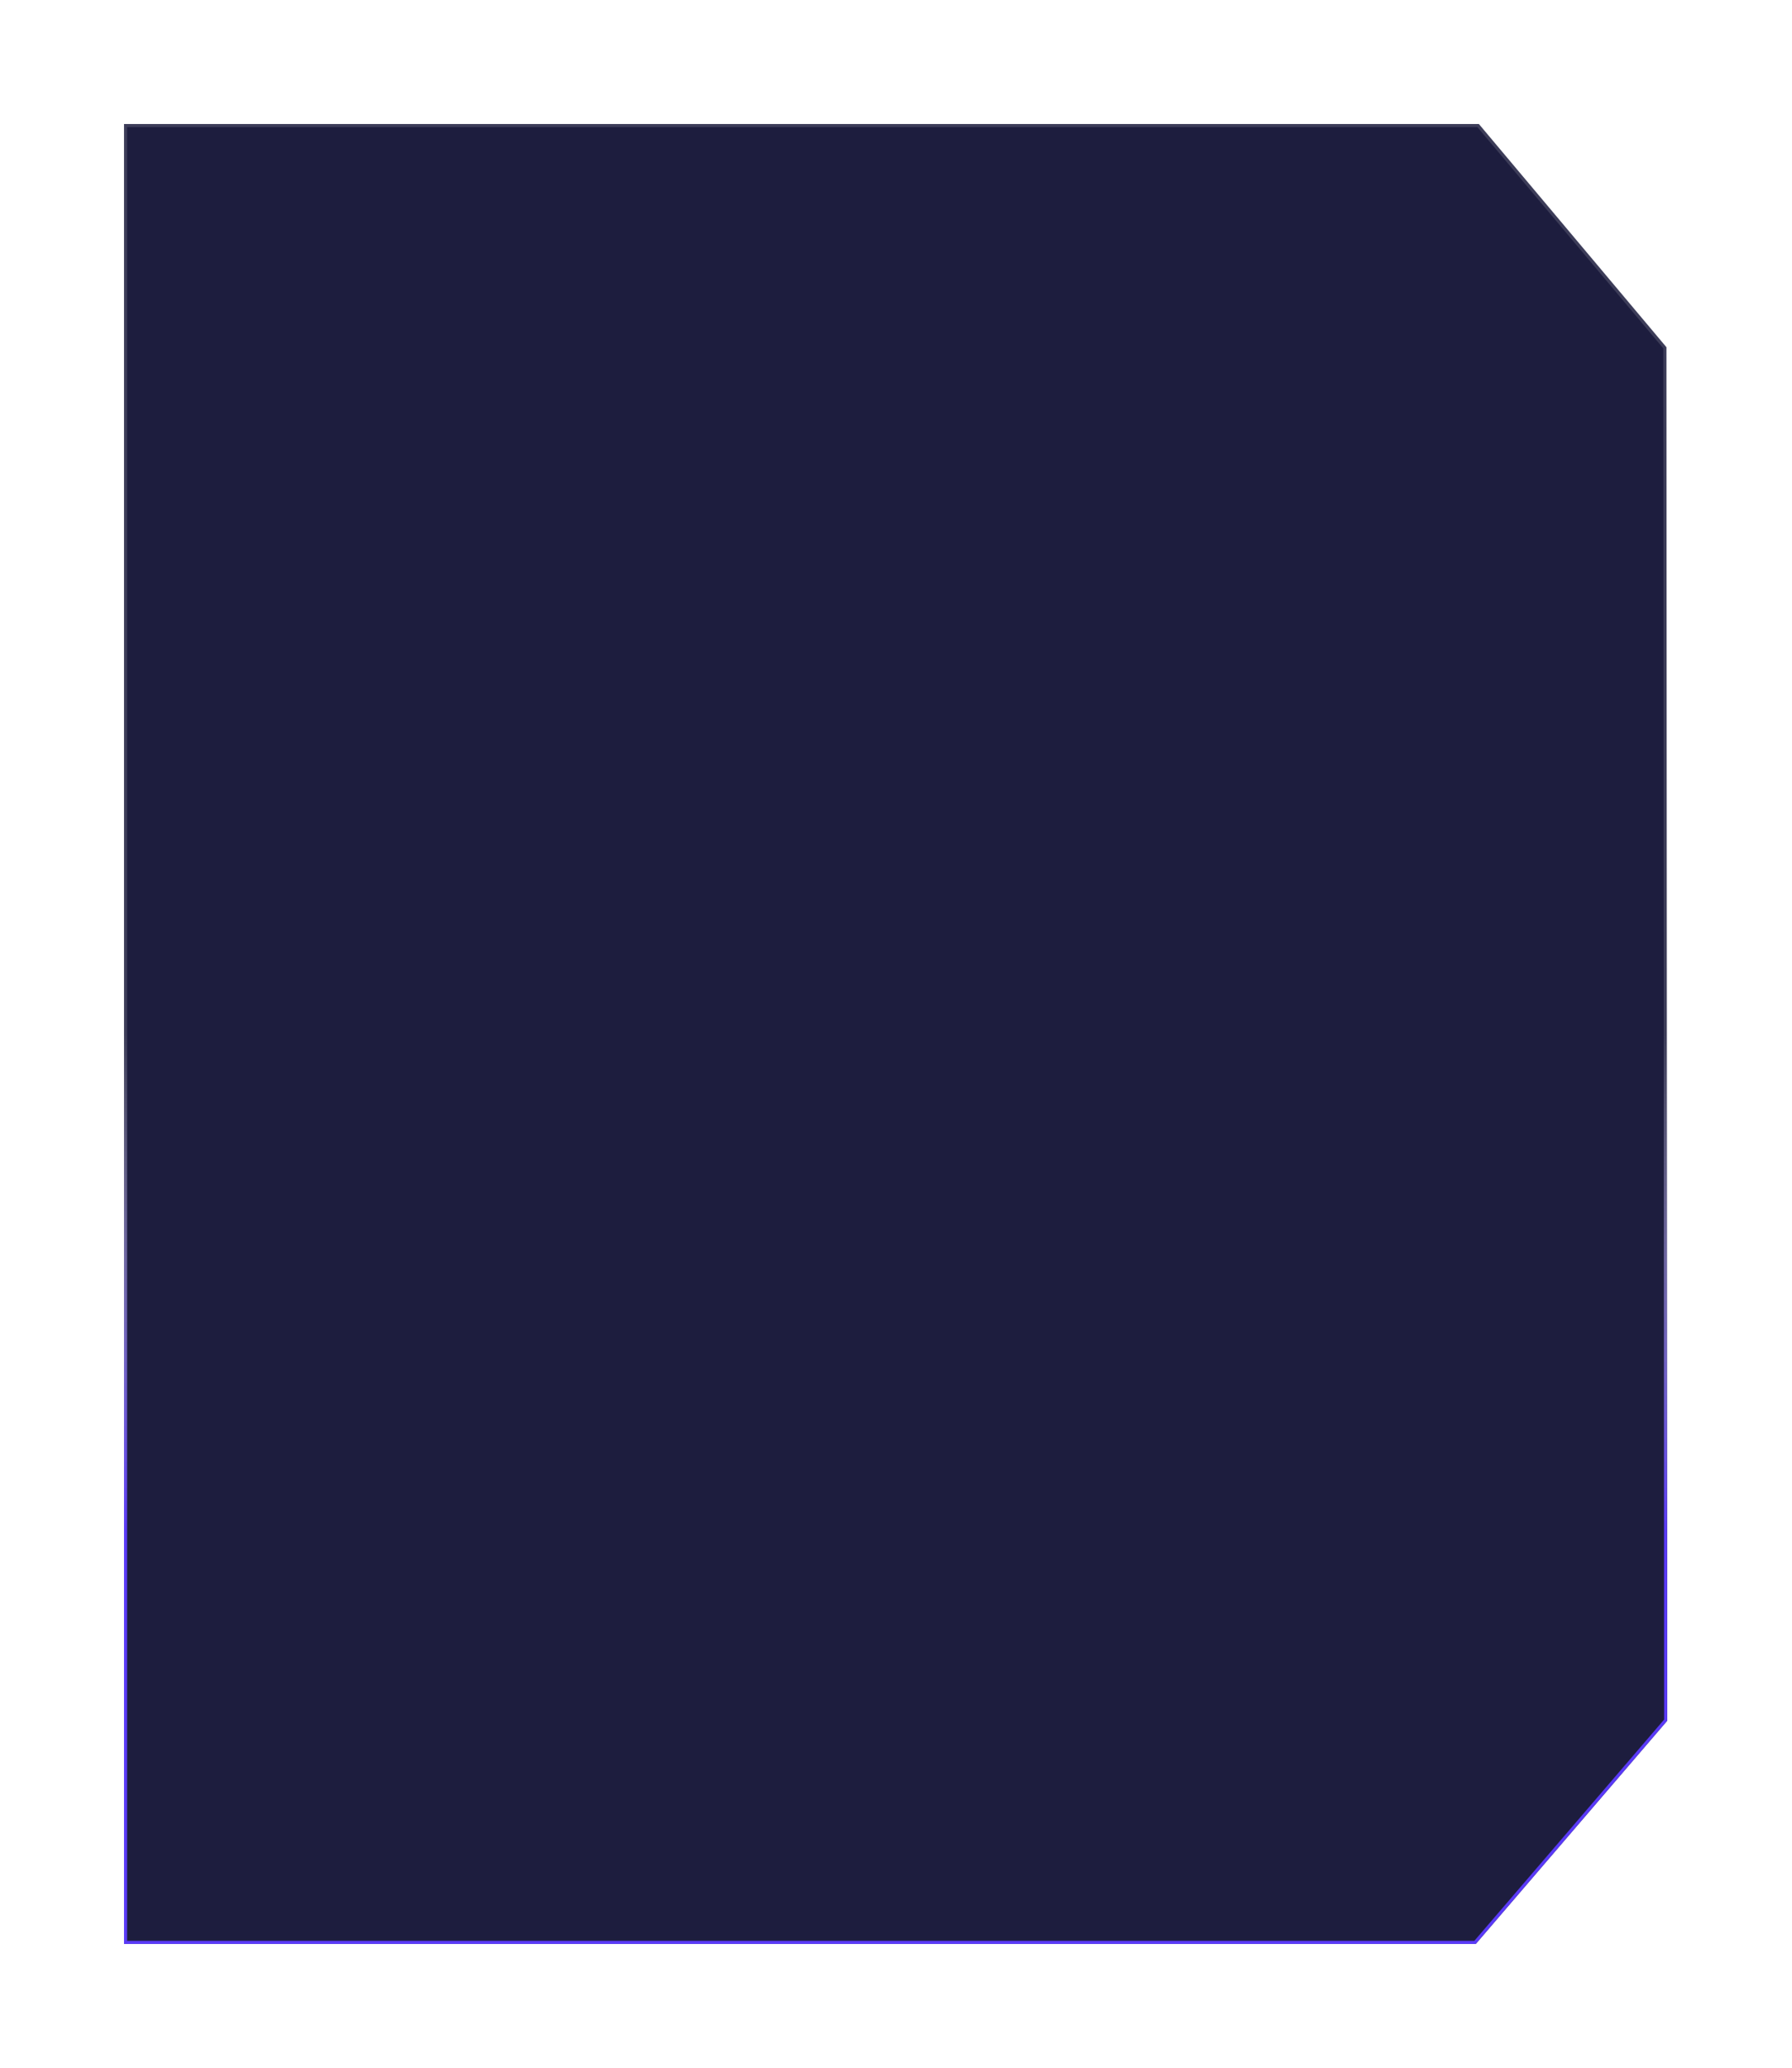 <svg width="578" height="667" viewBox="0 0 578 667" fill="none" xmlns="http://www.w3.org/2000/svg">
<g filter="url(#filter0_d_878_1056)">
<path d="M477 29H40V616H476L537.75 544L537.5 101L477 29Z" fill="#1D1D3E"/>
<path d="M537 101.182L476.767 29.5H40.5V615.5H475.77L537.25 543.815L537 101.182Z" stroke="url(#paint0_linear_878_1056)"/>
</g>
<defs>
<filter id="filter0_d_878_1056" x="0" y="0" width="577.75" height="667" filterUnits="userSpaceOnUse" color-interpolation-filters="sRGB">
<feFlood flood-opacity="0" result="BackgroundImageFix"/>
<feColorMatrix in="SourceAlpha" type="matrix" values="0 0 0 0 0 0 0 0 0 0 0 0 0 0 0 0 0 0 127 0" result="hardAlpha"/>
<feOffset dy="11"/>
<feGaussianBlur stdDeviation="20"/>
<feComposite in2="hardAlpha" operator="out"/>
<feColorMatrix type="matrix" values="0 0 0 0 0 0 0 0 0 0 0 0 0 0 0 0 0 0 0.9 0"/>
<feBlend mode="normal" in2="BackgroundImageFix" result="effect1_dropShadow_878_1056"/>
<feBlend mode="normal" in="SourceGraphic" in2="effect1_dropShadow_878_1056" result="shape"/>
</filter>
<linearGradient id="paint0_linear_878_1056" x1="289.24" y1="322.5" x2="289.239" y2="853.694" gradientUnits="userSpaceOnUse">
<stop stop-color="white" stop-opacity="0.14"/>
<stop offset="0.302" stop-color="#5a3af7"/>
</linearGradient>
</defs>
</svg>
